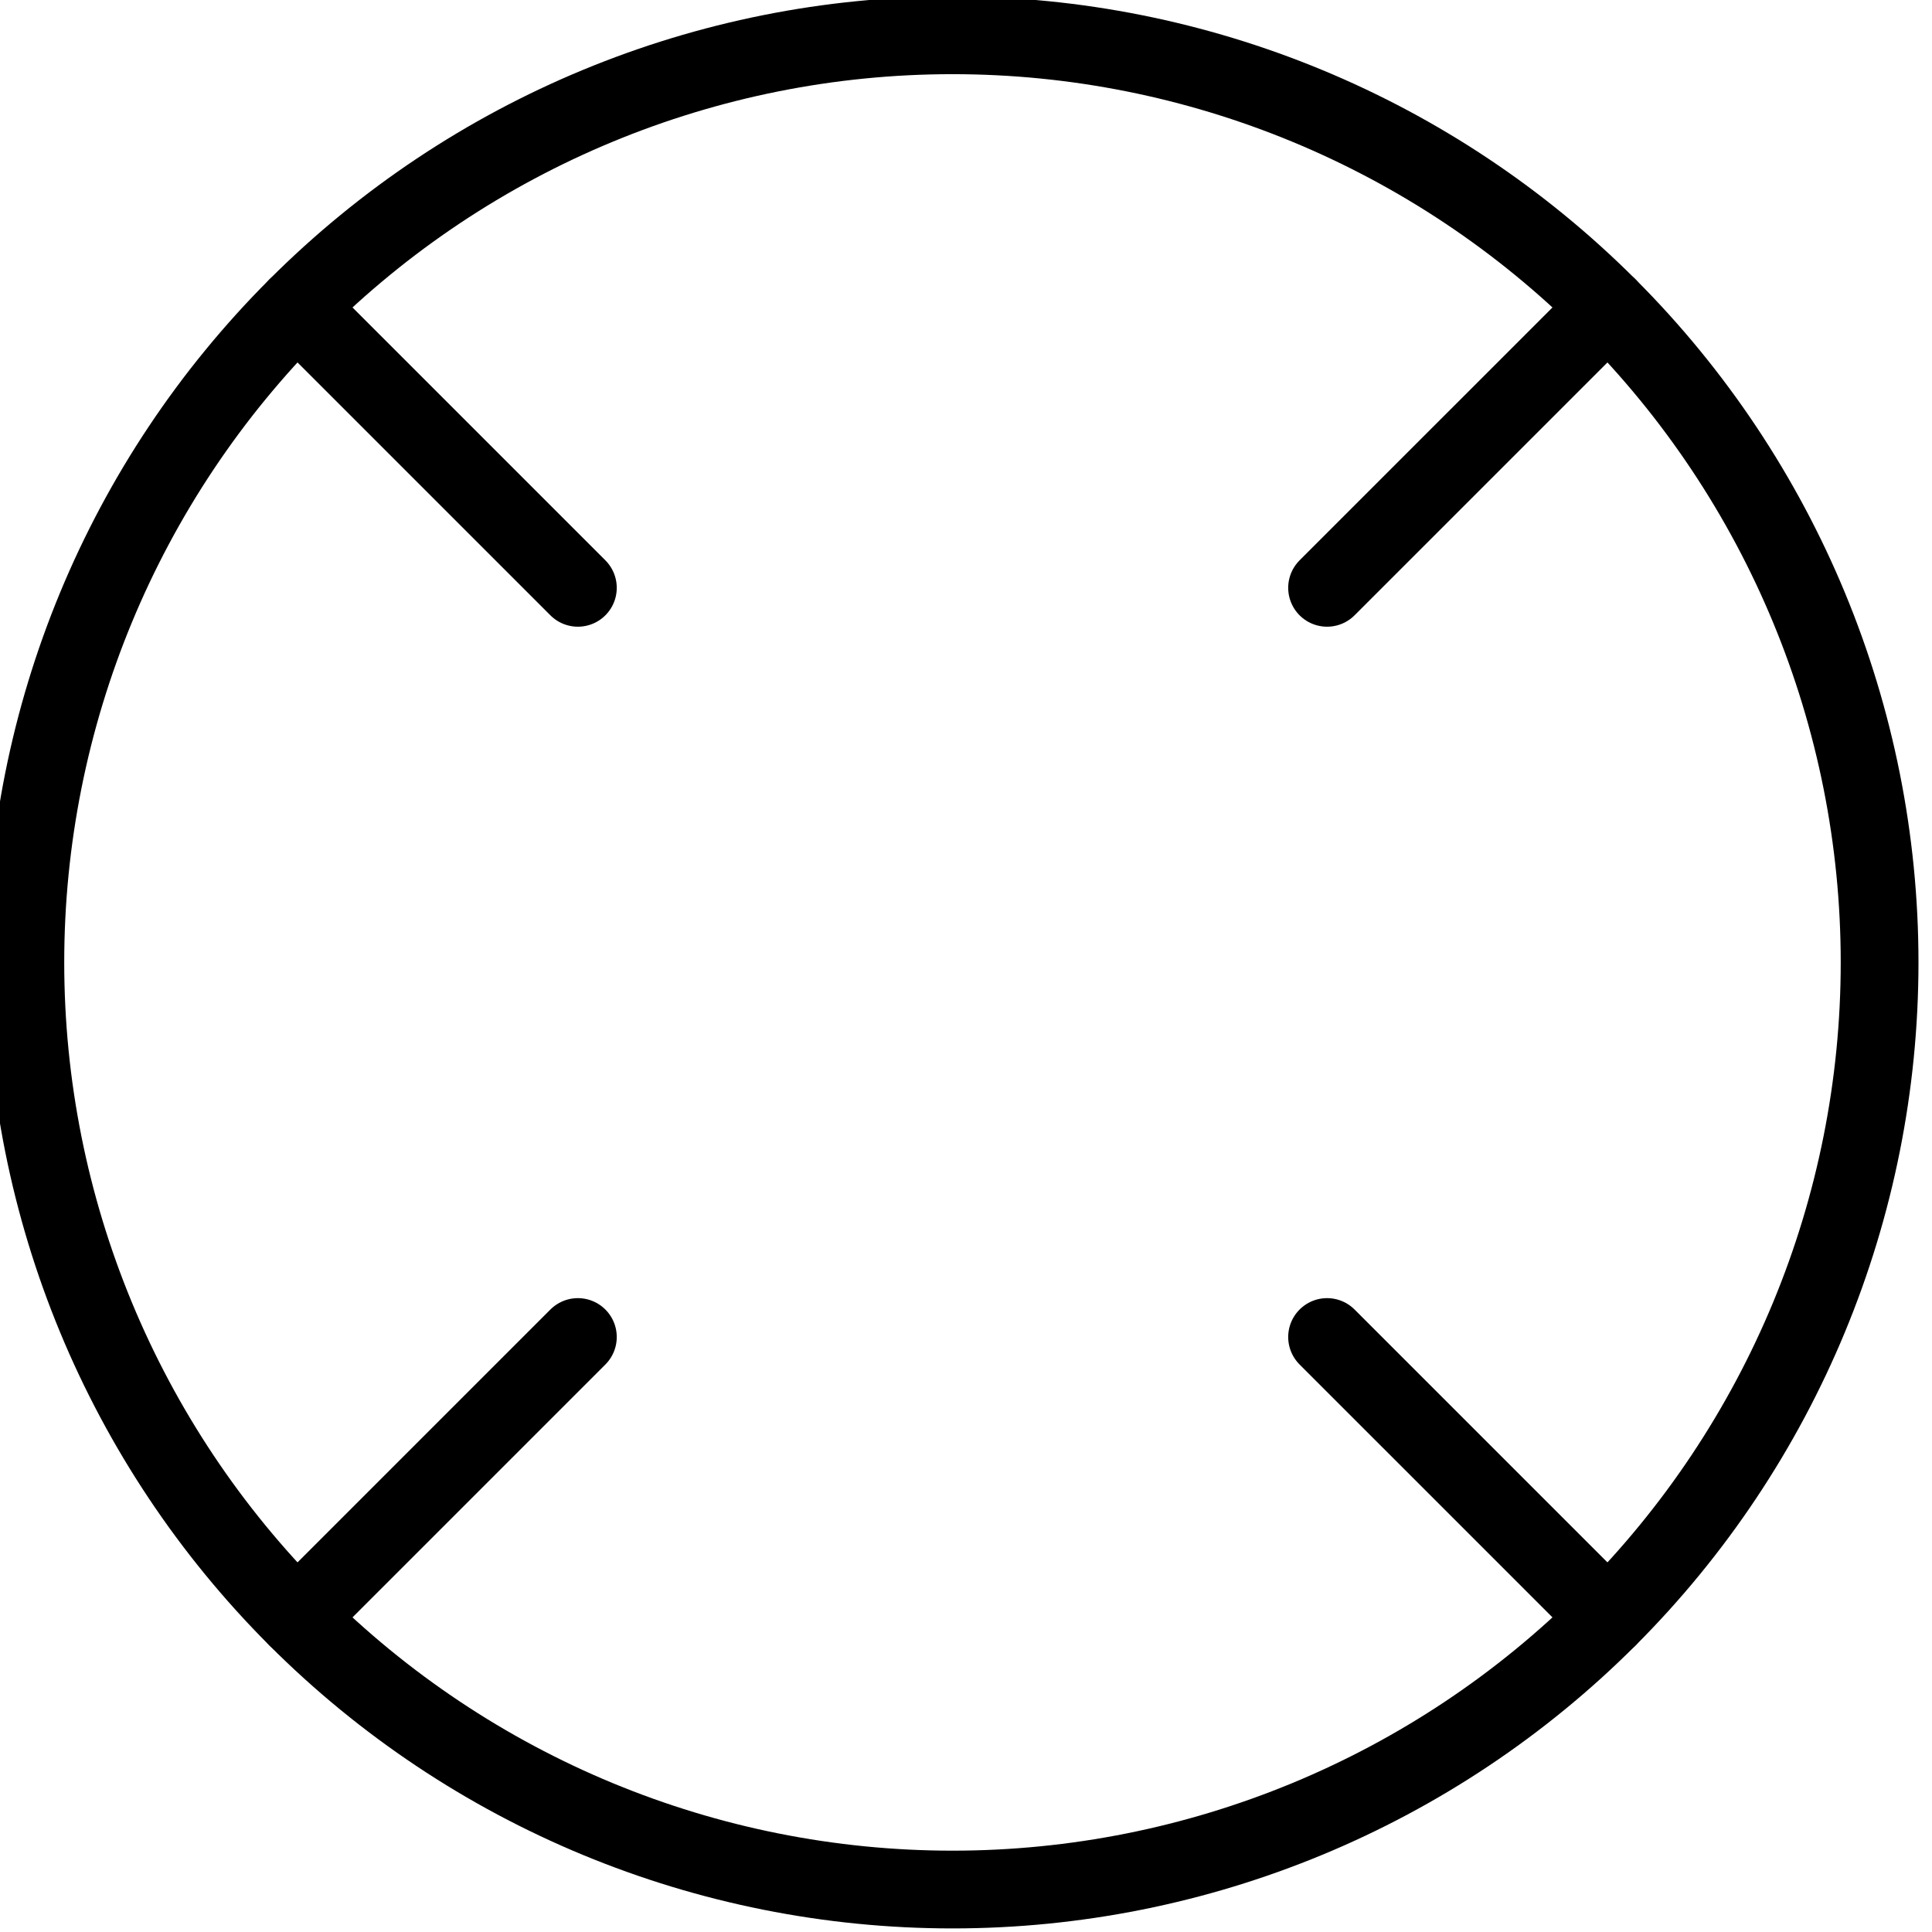 <?xml version="1.0"?>
<!-- Created by MetaPost 1.9991 on 2022.02.18:1311 -->
<svg version="1.1" xmlns="http://www.w3.org/2000/svg" xmlns:xlink="http://www.w3.org/1999/xlink" width="108.435" height="108.435" viewBox="0 0 108.435 108.435">
<!-- Original BoundingBox: -3.758911 -10.234100 104.676208 98.201019 -->
  <path d="M105.494 54.017C105.494 40.215,100.011 26.981,90.253 17.222C80.494 7.464,67.26 1.981,53.459 1.981C39.657 1.981,26.423 7.464,16.665 17.222C6.906 26.981,1.423 40.215,1.423 54.017C1.423 67.818,6.906 81.052,16.665 90.811C26.423 100.569,39.657 106.052,53.459 106.052C67.26 106.052,80.494 100.569,90.253 90.811C100.011 81.052,105.494 67.818,105.494 54.017Z" style="stroke:rgb(0%,0%,0%); stroke-width: 4.364;stroke-linecap: round;stroke-linejoin: round;stroke-miterlimit: 10;fill: none;"></path>
  <path d="M32.434 32.992L16.666 17.224" style="stroke:rgb(0%,0%,0%); stroke-width: 4.364;stroke-linecap: round;stroke-linejoin: round;stroke-miterlimit: 10;fill: none;"></path>
  <path d="M32.434 75.041L16.666 90.809" style="stroke:rgb(0%,0%,0%); stroke-width: 4.364;stroke-linecap: round;stroke-linejoin: round;stroke-miterlimit: 10;fill: none;"></path>
  <path d="M74.483 75.041L90.252 90.809" style="stroke:rgb(0%,0%,0%); stroke-width: 4.364;stroke-linecap: round;stroke-linejoin: round;stroke-miterlimit: 10;fill: none;"></path>
  <path d="M74.483 32.992L90.252 17.224" style="stroke:rgb(0%,0%,0%); stroke-width: 4.364;stroke-linecap: round;stroke-linejoin: round;stroke-miterlimit: 10;fill: none;"></path>
</svg>
